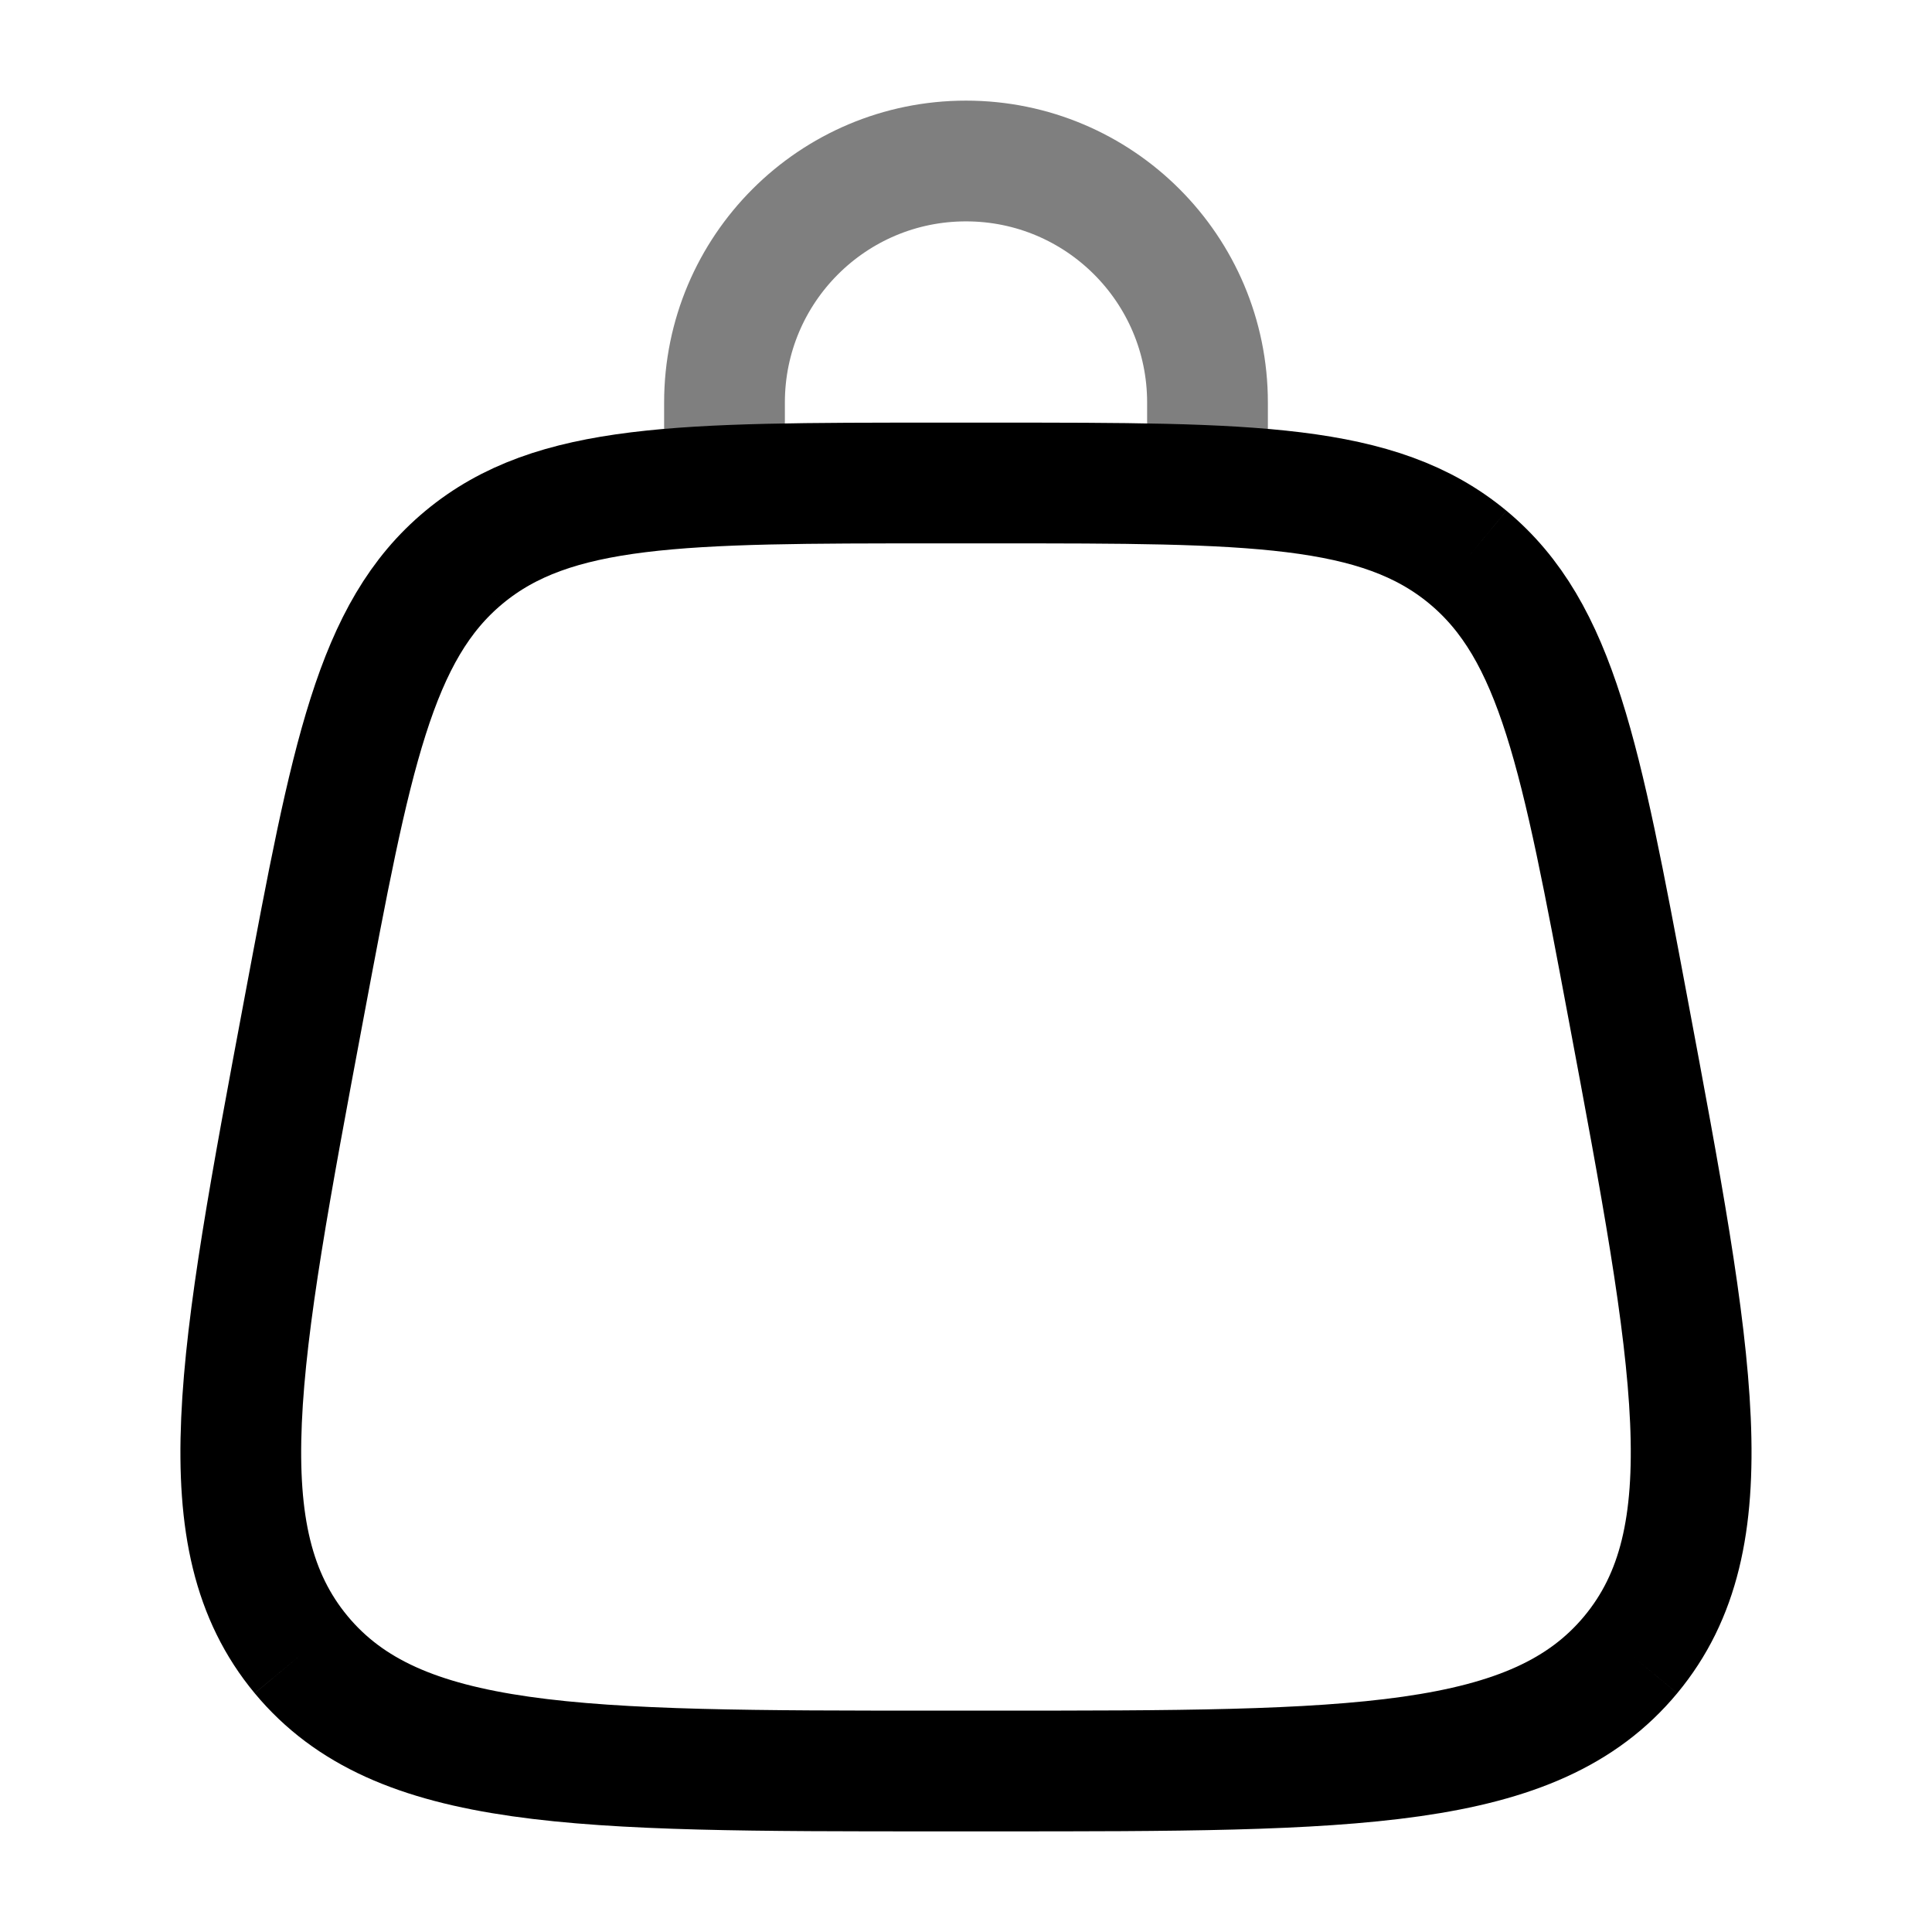 <svg width="24" height="24" viewBox="0 0 24 24" fill="none" xmlns="http://www.w3.org/2000/svg"><g id="Line Duotone / Shopping, Ecommerce / Bag"><path id="Vector" d="M3.741 20.555C4.941 22 7.174 22 11.639 22H12.36C16.826 22 19.058 22 20.258 20.555M3.741 20.555C2.542 19.109 2.953 16.915 3.776 12.526C4.361 9.405 4.654 7.844 5.765 6.922M3.741 20.555C3.741 20.555 3.741 20.555 3.741 20.555ZM20.258 20.555C21.458 19.109 21.046 16.915 20.223 12.526C19.638 9.405 19.345 7.844 18.235 6.922M20.258 20.555C20.258 20.555 20.258 20.555 20.258 20.555ZM18.235 6.922C17.124 6 15.536 6 12.36 6H11.639C8.463 6 6.876 6 5.765 6.922M18.235 6.922C18.235 6.922 18.235 6.922 18.235 6.922ZM5.765 6.922C5.765 6.922 5.765 6.922 5.765 6.922Z" stroke="currentColor" stroke-width="1.5"/><path id="Vector_2" opacity="0.5" d="M9 6V5C9 3.343 10.343 2 12 2C13.657 2 15 3.343 15 5V6" stroke="currentColor" stroke-width="1.5" stroke-linecap="round"/></g></svg>